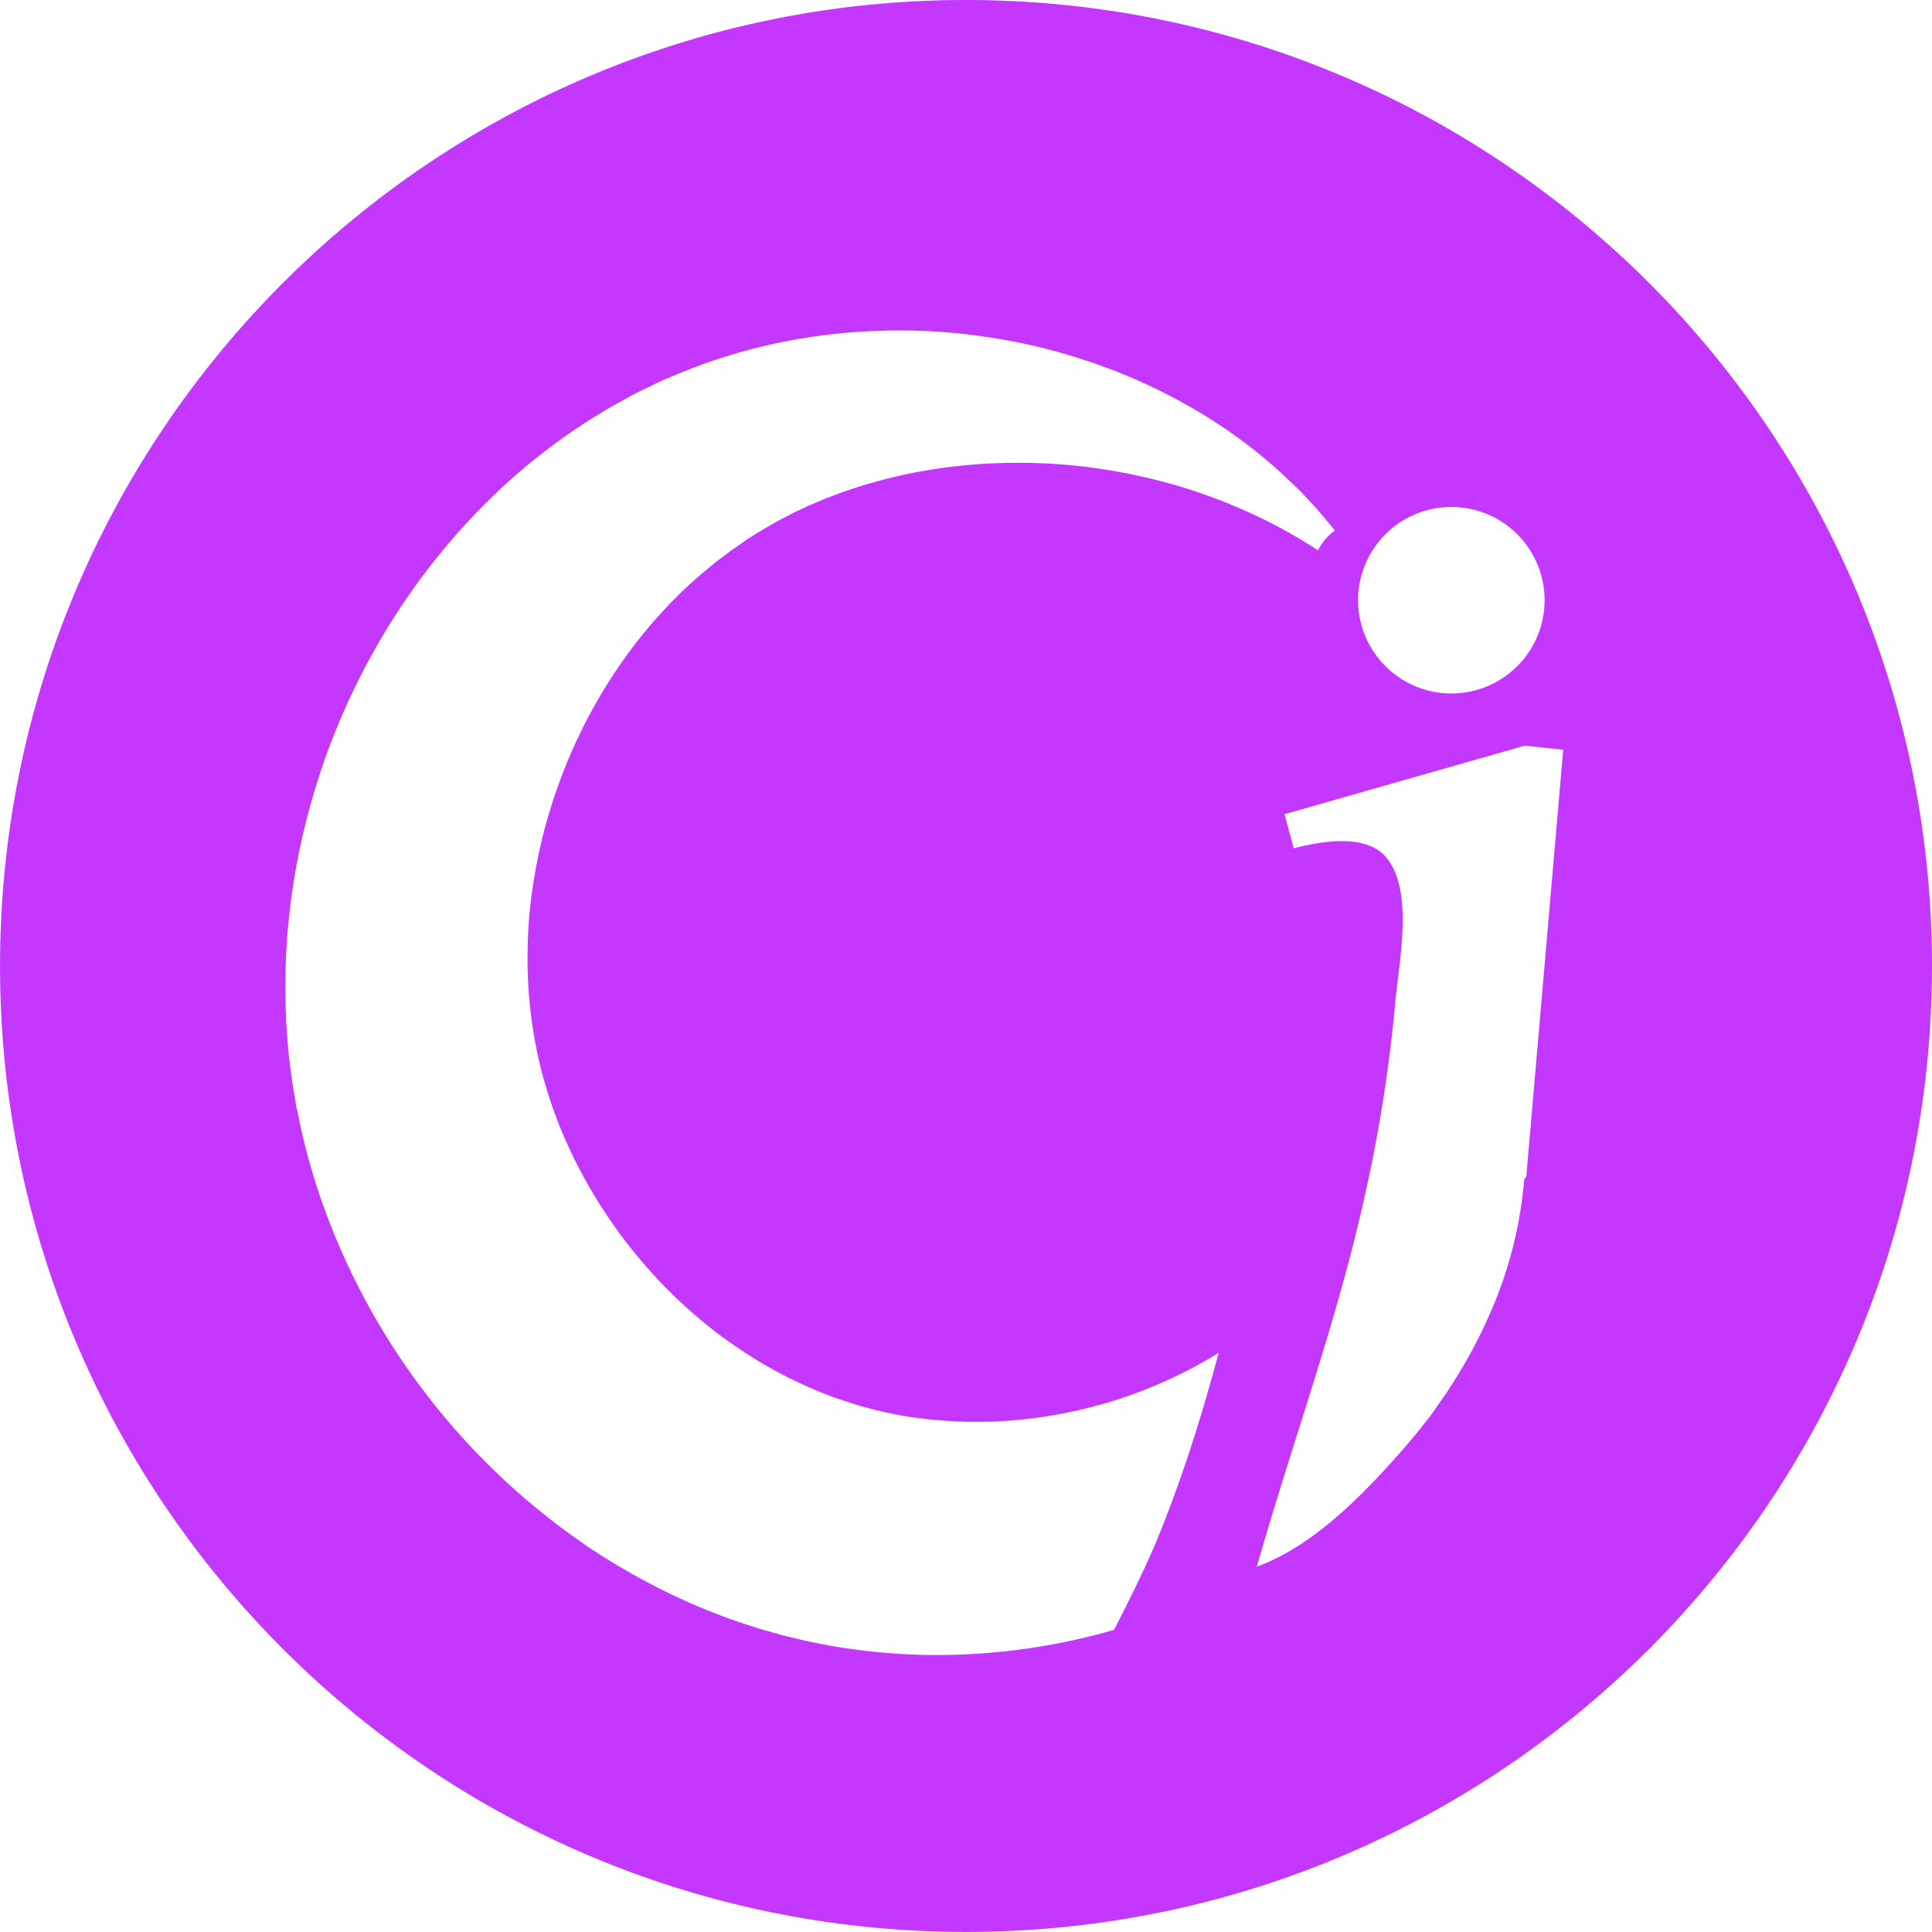 <svg id="Layer_1" data-name="Layer 1" xmlns="http://www.w3.org/2000/svg" viewBox="0 0 946.03 946.03"><defs><style>.cls-1{fill:#c337ff;}</style></defs><title>logo_clubin</title><path class="cls-1" d="M603.88,269.3c-261.24,0-473,211.78-473,473s211.78,473,473,473,473-211.78,473-473S865.12,269.3,603.88,269.3Zm193,284.29c0.06-.27.12-0.55,0.18-0.82s0.13-.56.2-0.84,0.15-.55.23-0.83,0.19-.7.29-1,0.21-.66.32-1a46,46,0,0,1,4.18-9.22,45.66,45.66,0,1,1-5,34.59h0A45.46,45.46,0,0,1,796.87,553.59ZM495.73,534.11l-4.91,3.44-1.17.81c-0.54.37-1.09,0.74-1.62,1.14l-2.74,2.08c-0.67.52-1.36,1-2.05,1.55-1.13.84-2.3,1.7-3.38,2.64l-5.38,4.45c-28.59,24.41-51.68,57.05-66.76,94.39A279.75,279.75,0,0,0,398,673.42a264.62,264.62,0,0,0-6.22,29.95,219.32,219.32,0,0,0-2.55,30.44,223.78,223.78,0,0,0,1.37,30.31l0.82,6.57,0.13,0.75c0.36,2.11.7,4.25,1,6.37l1.89,9.46L396,793.7a236.11,236.11,0,0,0,9.64,28.91,243.23,243.23,0,0,0,74.26,97.82c1.68,1.37,3.45,2.66,5.16,3.9l1,0.71c1.4,1.07,2.87,2.07,4.29,3l2,1.36c4,2.76,8.2,5.42,12.84,8.13a215.82,215.82,0,0,0,26.9,13.23l1.58,0.64,1.47,0.57,2.93,1.17,0.28,0.11c0.13,0.05.26,0.11,0.47,0.18l8.89,2.93L553,958l7.08,1.85a193.51,193.51,0,0,0,29.06,4.77,220.44,220.44,0,0,0,59.19-2.63,227,227,0,0,0,79.27-30.24c-4.46,16.64-9.29,33.17-14.71,49.55q-7.33,22.18-16.21,43.79c-6.2,14.38-13.15,28.36-20.3,42.28l-2.83.81a312.62,312.62,0,0,1-84.18,11.52q-2.86,0-5.72-.05a310.54,310.54,0,0,1-46.86-4.61l-1-.2c-3.5-.67-7.13-1.37-10.69-2.15l-10.18-2.45h0l-0.09,0h0L514,1070l-0.95-.27-8.73-2.42-1.52-.47-10.92-3.54-1.43-.52a307.6,307.6,0,0,1-43.84-19.37c-7.23-3.88-14.19-7.94-20.7-12.07l-0.65-.42c-3.09-2-6.29-4-9.33-6.22l-0.32-.22c-3.11-2.17-6.33-4.41-9.4-6.76A340.75,340.75,0,0,1,292.08,867.51a317.6,317.6,0,0,1-13.88-45.84l-2-9.53h0a7.05,7.05,0,0,1-.4-2v0h0v0L274,799.31c-0.59-4.29-1.15-8.65-1.68-13l-0.2-1.62-0.36-4.48-0.45-5.92a342.21,342.21,0,0,1,.24-47,336.61,336.61,0,0,1,6.77-45.51,355,355,0,0,1,12.51-43.3,344.53,344.53,0,0,1,17.77-40.46,332.31,332.31,0,0,1,48.76-70.42,302.35,302.35,0,0,1,62.68-53l8.55-5.18c1.88-1.17,3.86-2.24,5.77-3.28,1-.52,1.94-1,2.89-1.58,2.67-1.47,5.68-3.13,8.77-4.56l9.59-4.61,9.54-3.94,2.33-.91,4.81-1.84c5.27-2.11,10.14-3.63,14.85-5.09l3.5-1.09a284.64,284.64,0,0,1,69.91-11.21,290.13,290.13,0,0,1,32.7.63,299.73,299.73,0,0,1,30.65,4,283.35,283.35,0,0,1,28.3,6.65c3.06,0.87,6.09,1.85,9,2.79l4.19,1.34c4.53,1.62,8.63,3.14,12.57,4.65,36.33,14.44,61.56,33,76.34,46.08,3.49,2.93,6.63,6,9.66,8.88,1,1,2,1.92,3,2.85,1.29,1.32,2.5,2.62,3.67,3.88l1.73,1.85,2.52,2.71c0.54,0.6,1.06,1.21,1.56,1.81l0.78,0.92,1.63,1.92c2,2.36,3.91,4.61,5.6,6.84a26.64,26.64,0,0,0-8.21,9.65,250,250,0,0,0-36-19.53,268.9,268.9,0,0,0-34-12.43c-2-.58-4.06-1.12-6.07-1.64l-3.57-.94c-2.06-.54-4.23-1-6.33-1.49-1.23-.27-2.47-0.55-3.7-0.84-2.06-.46-4.23-0.85-6.33-1.23-1.37-.25-2.74-0.49-4.11-0.76-2.21-.4-4.52-0.73-6.76-1.06-1.34-.2-2.69-0.39-4-0.6a274.86,274.86,0,0,0-46.4-2.12c-7.07.22-14.66,0.84-24.63,2l-0.48.07c-8.05,1.22-16.38,2.49-24.57,4.54a235.2,235.2,0,0,0-49.55,17.5c-1.14.6-2.33,1.22-3.52,1.83-2.74,1.41-5.57,2.87-7.82,4.27l-4,2.3-8.15,5a1.37,1.37,0,0,1-.4.34l-0.08,0h0Zm400.5,103.15-18,208.15-1,1.42a205.27,205.27,0,0,1-17.5,67.29,247.11,247.11,0,0,1-18.65,34.23l-2.7,4.13,0,0c-0.18.28-.46,0.64-0.84,1.13l-0.32.46-1.77,2.57-1.19,1.73c-1.14,1.67-2.31,3.39-4.19,5.72l-3.33,4.26c-1.12,1.42-2.28,2.89-3.35,4.13l-1.79,2.12c-1.55,1.83-3.15,3.73-4.77,5.57-18.91,21.47-43.12,46.29-70.53,56.25C763.77,975,786.1,915.06,799.72,852.29A732.05,732.05,0,0,0,814.09,760c1.64-19,9.71-56.26-5.45-71.94-3.54-3.66-8.78-5.89-15.59-6.63-7.44-.81-16.85.23-27.95,3.08l-0.75.19L759.85,668l117.69-33.58,18.75,2Z" transform="translate(-130.86 -269.3)"/></svg>